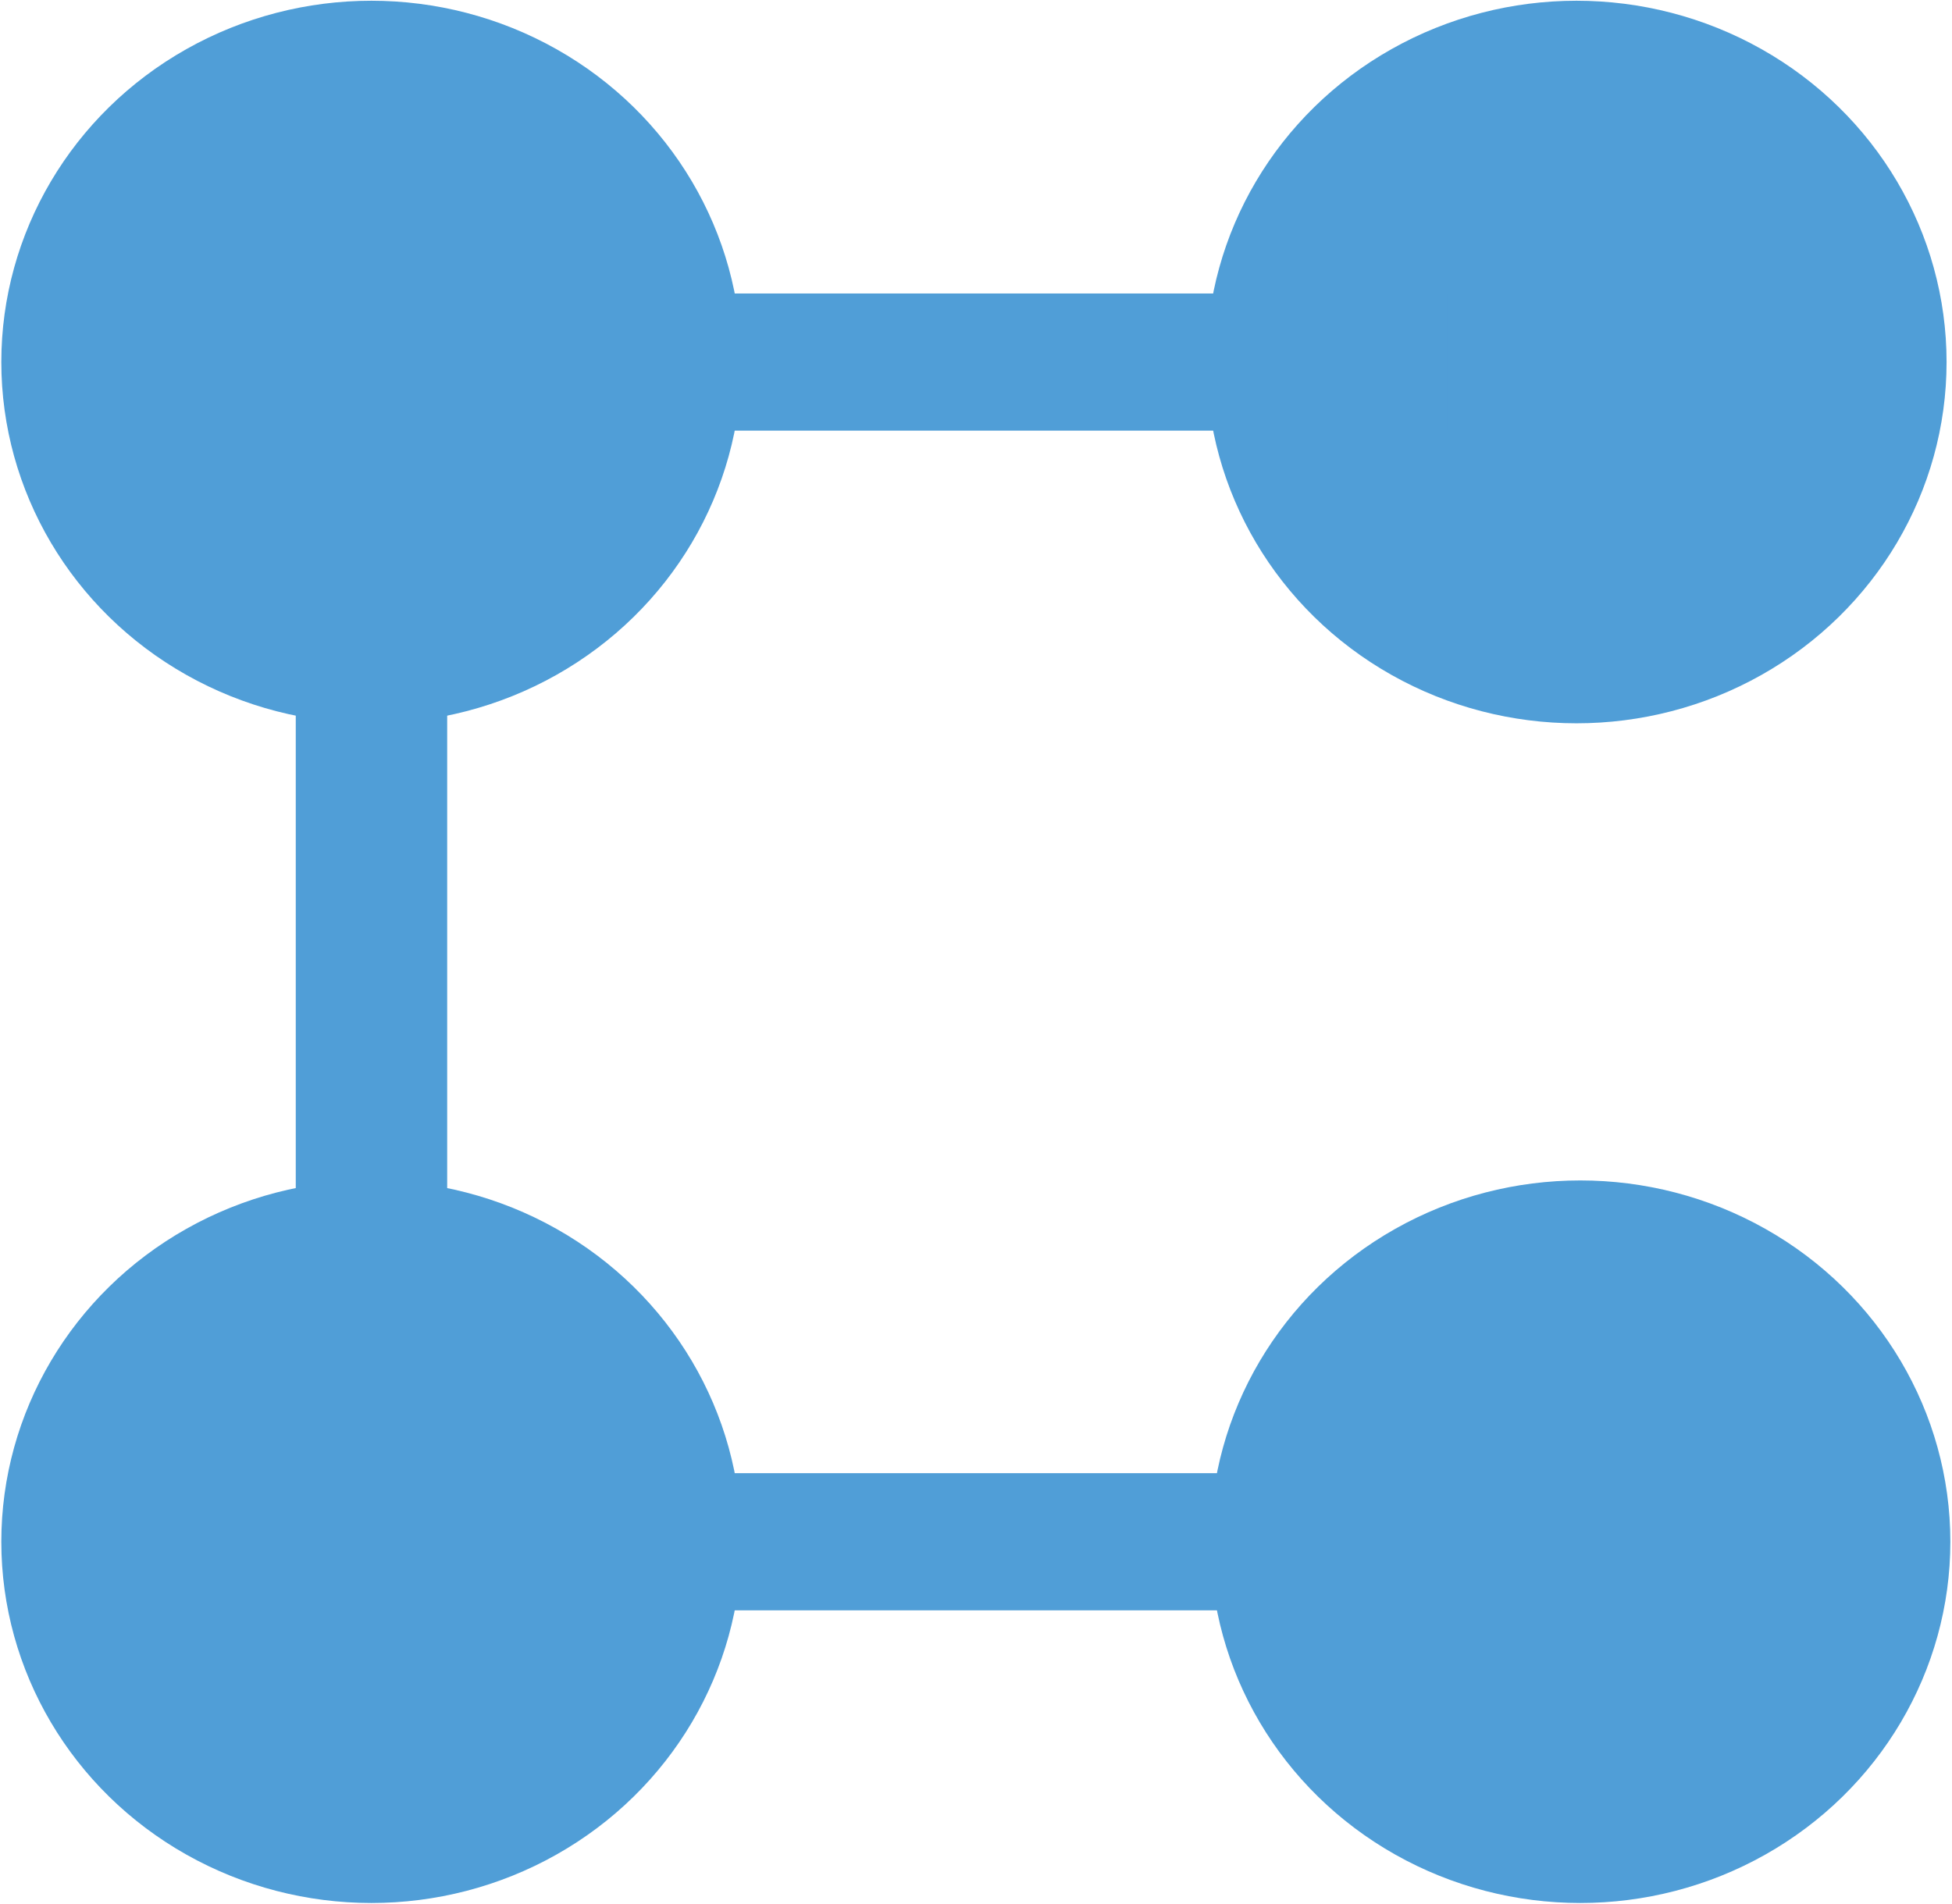 <svg id="Layer_1" data-name="Layer 1" xmlns="http://www.w3.org/2000/svg" viewBox="0 0 237.2 231.37"><defs><style>.cls-1{fill:#509ed7;}</style></defs><title>curenetics-blue</title><ellipse class="cls-1" cx="45.13" cy="44" rx="44.97" ry="43.91"/><ellipse class="cls-1" cx="192.03" cy="187.38" rx="44.97" ry="43.91"/><ellipse class="cls-1" cx="191.57" cy="44" rx="44.97" ry="43.91"/><ellipse class="cls-1" cx="45.13" cy="187.38" rx="44.97" ry="43.91"/><rect class="cls-1" x="55.83" y="35.67" width="120" height="16.67"/><rect class="cls-1" x="54.08" y="179.05" width="120" height="16.67"/><rect class="cls-1" x="-41.68" y="100.89" width="173.62" height="18.4" transform="translate(-64.95 155.22) rotate(-90)"/></svg>